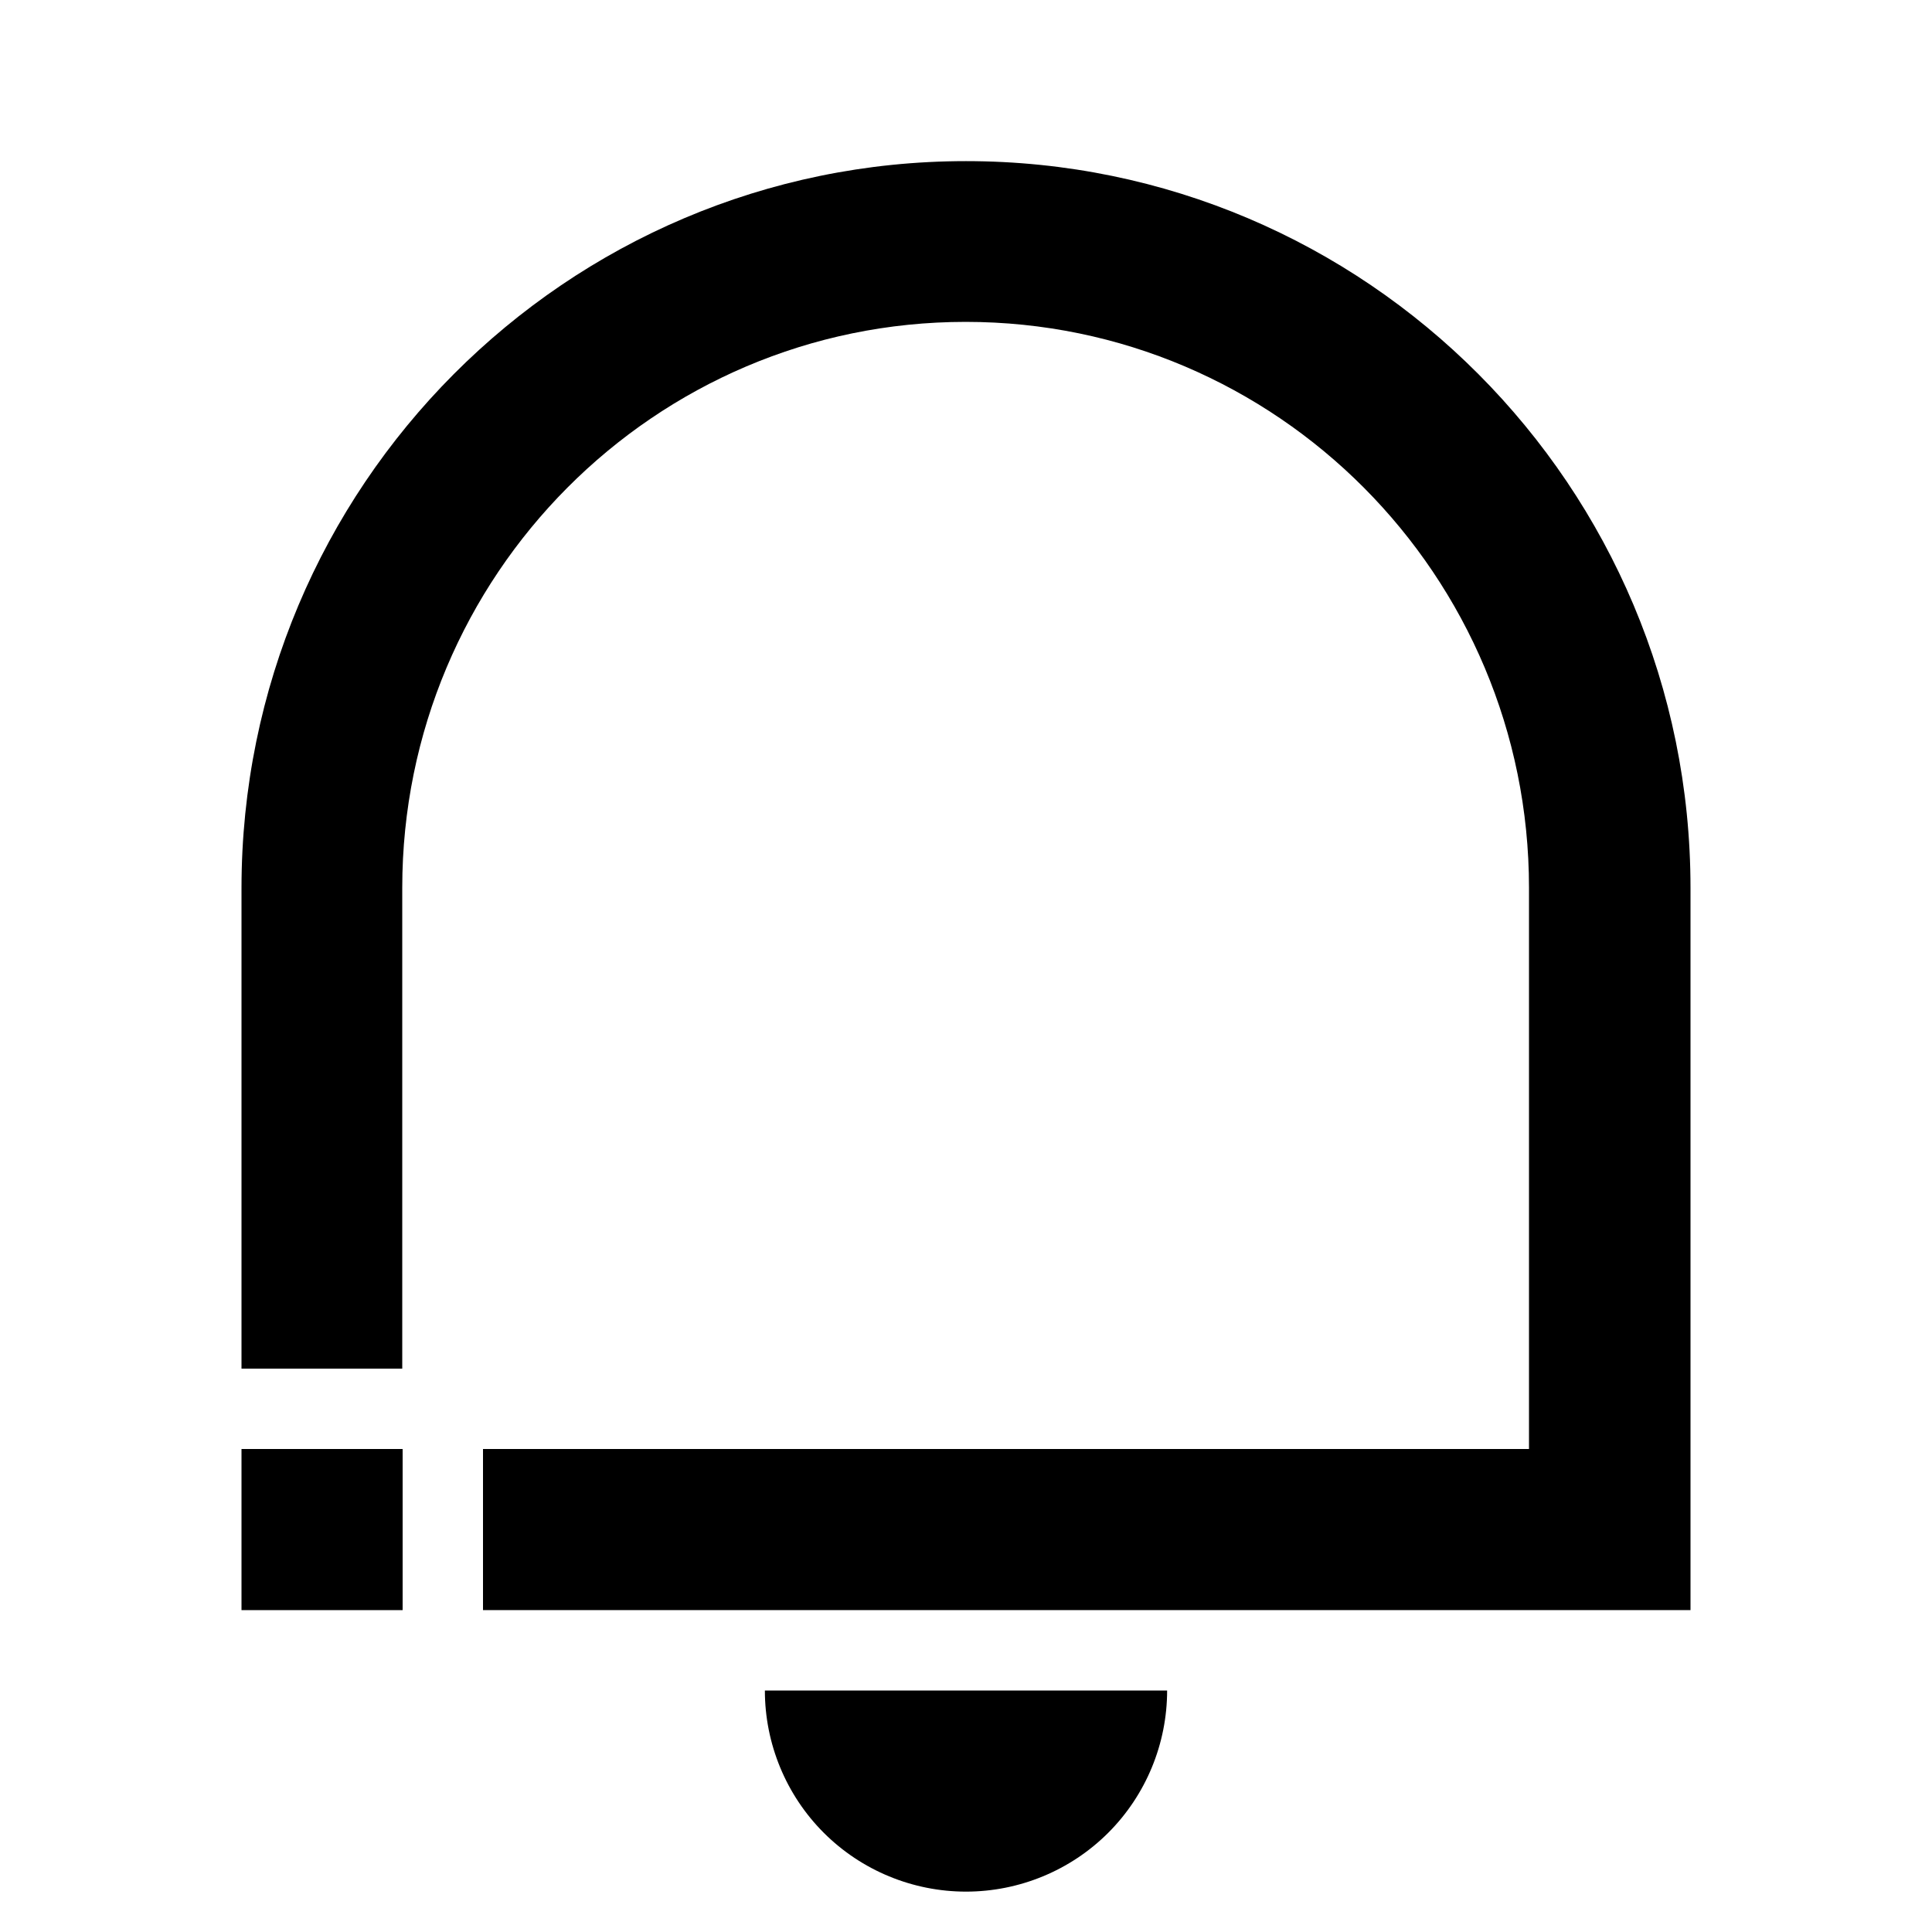 <?xml version="1.0" encoding="utf-8"?>
<!-- Generator: Adobe Illustrator 25.4.1, SVG Export Plug-In . SVG Version: 6.00 Build 0)  -->
<svg version="1.1" id="Layer_1" xmlns="http://www.w3.org/2000/svg" xmlns:xlink="http://www.w3.org/1999/xlink" x="0px" y="0px"
	 viewBox="0 0 512 512" enable-background="new 0 0 512 512" xml:space="preserve">
<g>
	<path d="M256,42.7c-106,0-192,86.3-192,192.7v127.3h21.3h21.3V235.3c0-82.8,66.9-150,149.3-150s149.3,67.2,149.3,150V384H128v42.7
		h320V235.3C448,128.9,362,42.7,256,42.7z"/>
	<path d="M218.3,485.7c10,10,23.6,15.6,37.7,15.6s27.7-5.6,37.7-15.6c10-10,15.6-23.6,15.6-37.7H202.7
		C202.7,462.1,208.3,475.7,218.3,485.7z"/>
	<polygon points="64,405.3 64,426.7 85.3,426.7 106.7,426.7 106.7,384 64,384 	"/>
</g>
</svg>
